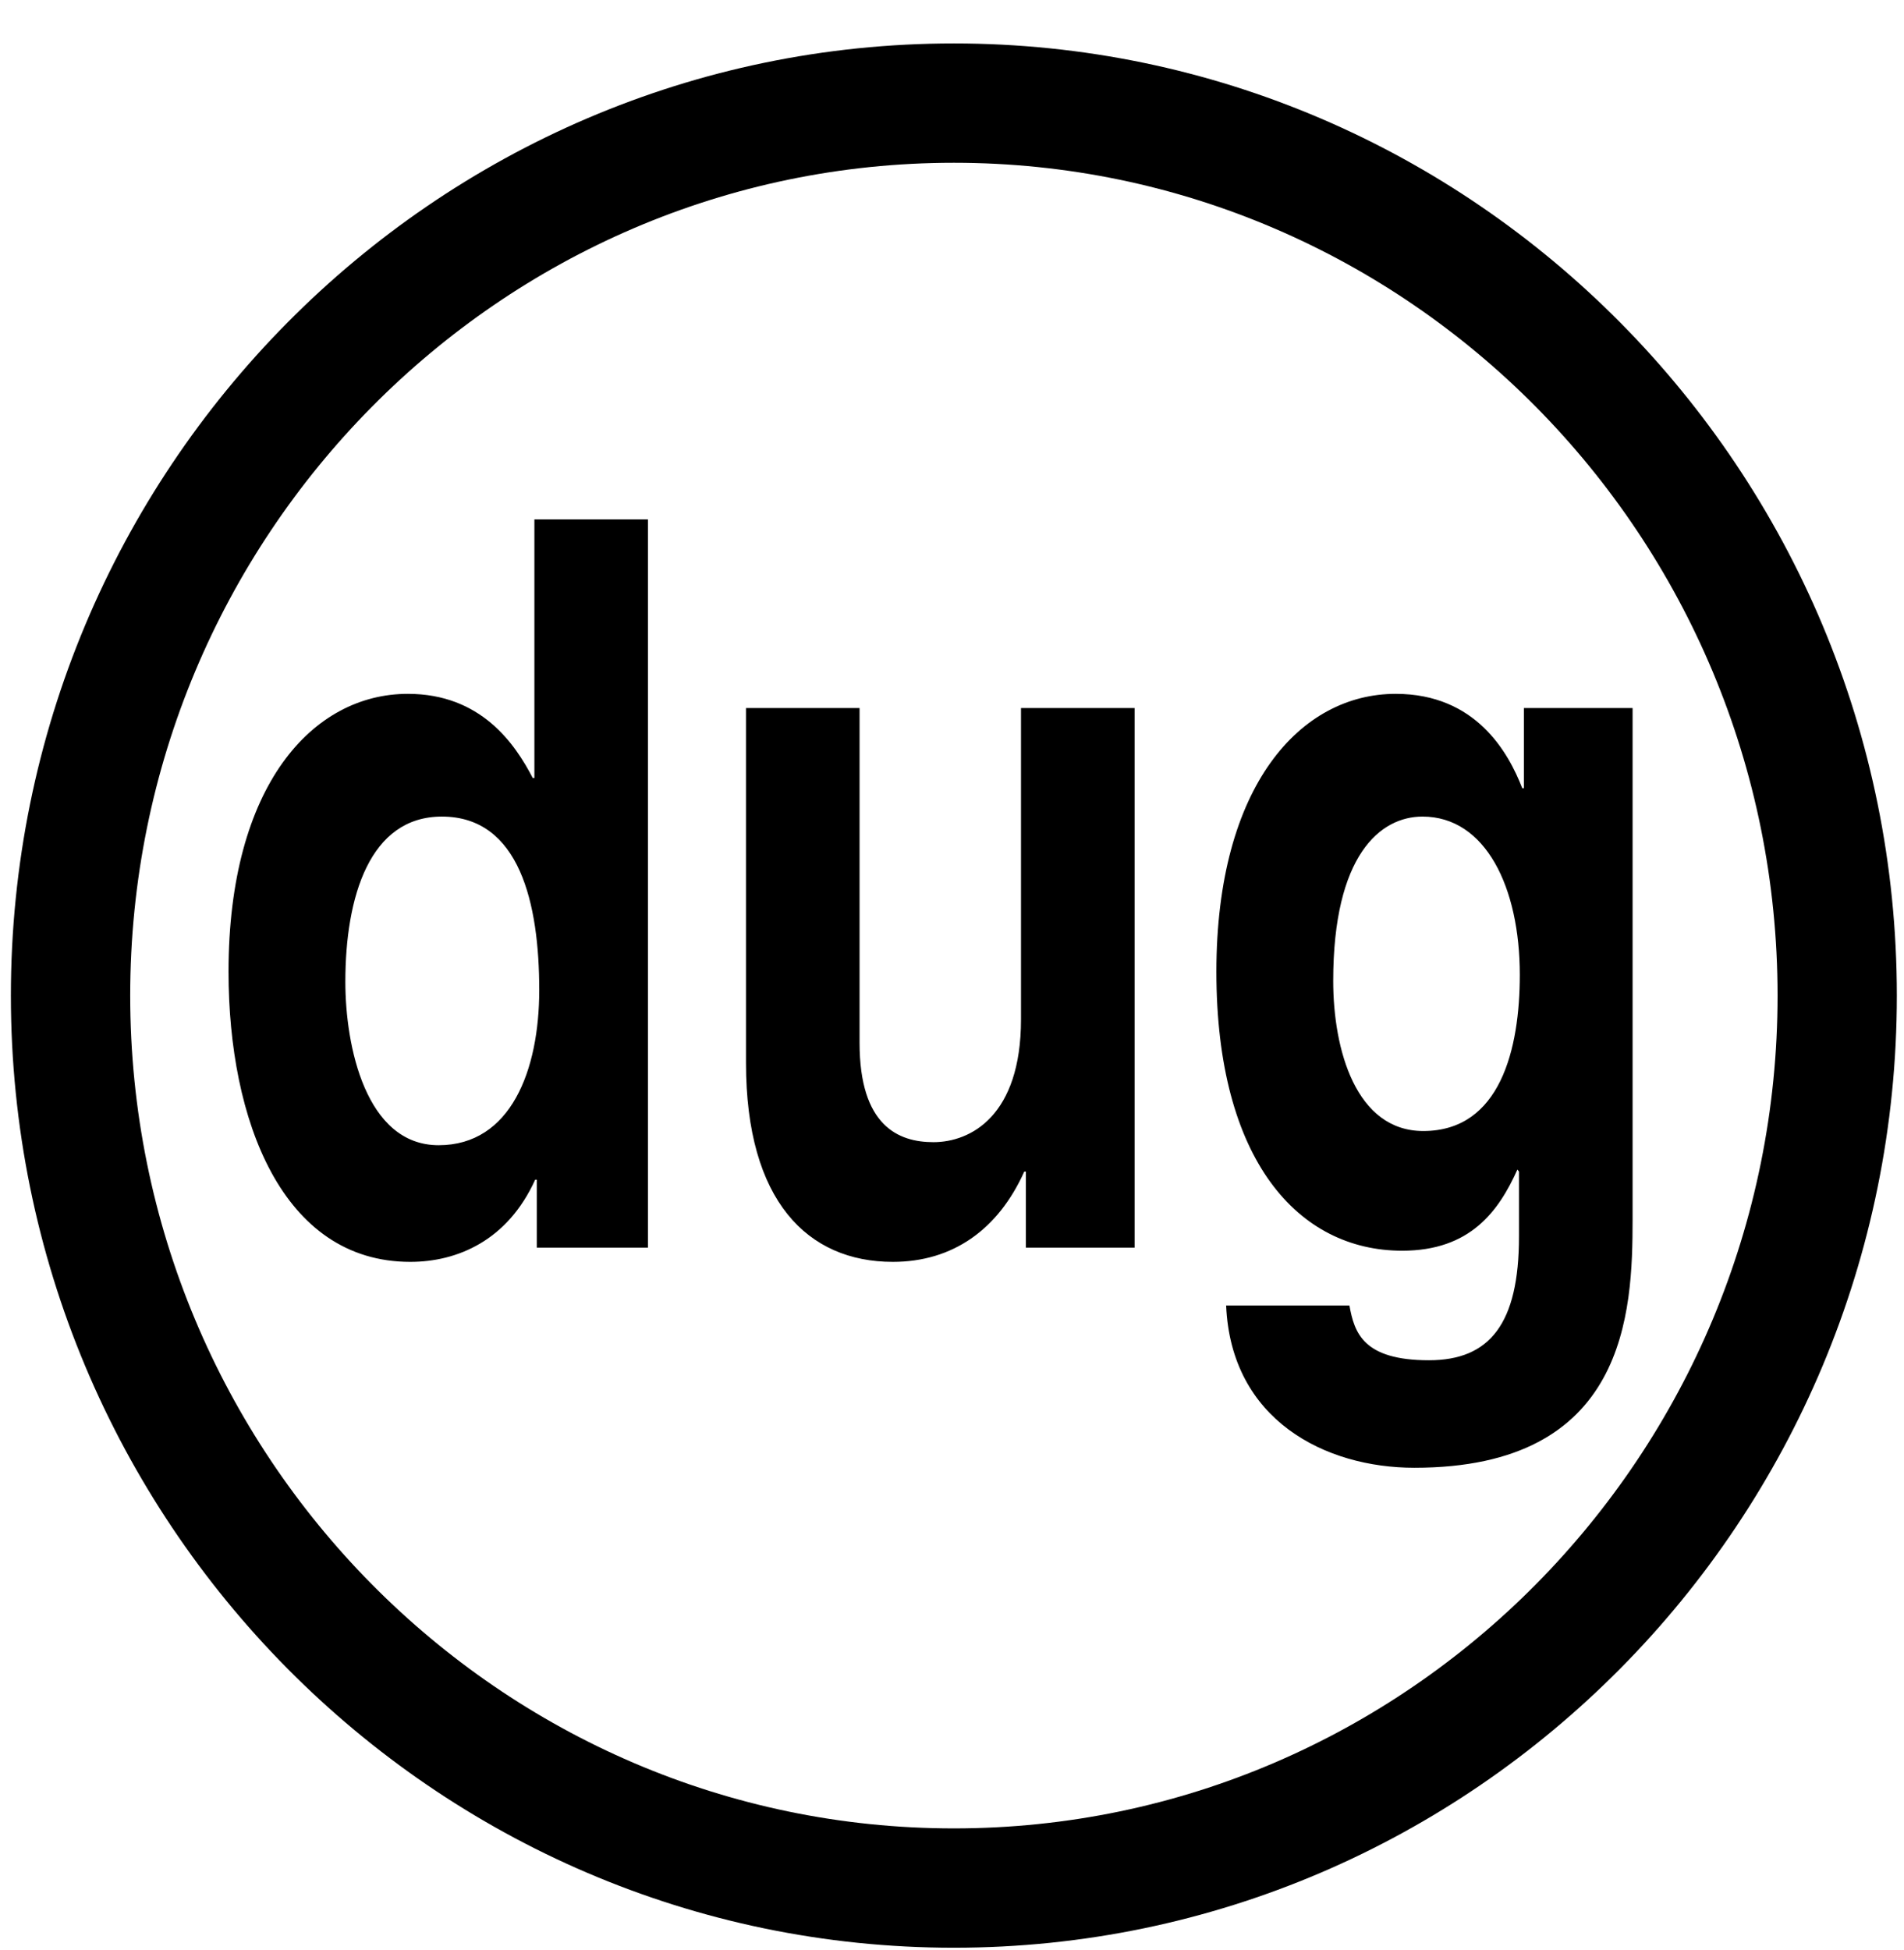 <?xml version="1.0" encoding="UTF-8"?>
<svg width="42px" height="43px" viewBox="0 0 42 43" version="1.1" xmlns="http://www.w3.org/2000/svg" xmlns:xlink="http://www.w3.org/1999/xlink">
    <title>dug logo</title>
    <g id="Page-1" stroke="none" stroke-width="1" fill="none" fill-rule="evenodd">
        <g id="Group" transform="translate(0.24, 0.958)" fill="#000000" fill-rule="nonzero">
            <g id="dug-logo">
                <path d="M14.053,26.559 L11.601,26.559 L11.601,25.061 L11.565,25.061 C10.957,26.403 9.847,26.873 8.81,26.873 C5.982,26.873 4.801,23.741 4.801,20.475 C4.801,16.359 6.662,14.345 8.756,14.345 C10.366,14.345 11.118,15.441 11.512,16.202 L11.548,16.202 L11.548,10.497 L14.053,10.497 L14.053,26.559 Z M9.436,24.3 C11.029,24.3 11.655,22.645 11.655,20.877 C11.655,18.976 11.225,17.052 9.507,17.052 C7.915,17.052 7.378,18.819 7.378,20.698 C7.378,22.108 7.825,24.3 9.436,24.3 Z M24.788,26.559 L22.39,26.559 L22.39,24.882 L22.354,24.882 C21.781,26.157 20.779,26.873 19.455,26.873 C17.576,26.873 16.216,25.53 16.216,22.488 L16.216,14.658 L18.721,14.658 L18.721,22.041 C18.721,23.875 19.58,24.233 20.35,24.233 C21.173,24.233 22.282,23.651 22.282,21.526 L22.282,14.658 L24.788,14.658 L24.788,26.559 Z M35.773,14.658 L35.773,25.933 C35.773,27.991 35.648,31.414 30.959,31.414 C28.991,31.414 26.915,30.362 26.807,27.835 L29.527,27.835 C29.635,28.439 29.832,29.043 31.281,29.043 C32.623,29.043 33.267,28.237 33.267,26.313 L33.267,24.882 L33.232,24.837 C32.82,25.754 32.194,26.627 30.69,26.627 C28.4,26.627 26.592,24.636 26.592,20.475 C26.592,16.359 28.454,14.345 30.547,14.345 C32.319,14.345 33.035,15.643 33.339,16.426 L33.375,16.426 L33.375,14.658 L35.773,14.658 Z M31.156,23.987 C32.856,23.987 33.285,22.175 33.285,20.542 C33.285,18.618 32.534,17.052 31.138,17.052 C30.207,17.052 29.169,17.902 29.169,20.676 C29.169,22.197 29.671,23.987 31.156,23.987 Z M0,21 C0,32.579 9.331,42 20.801,42 C32.271,42 41.602,32.579 41.602,21 C41.602,9.421 32.271,0 20.801,0 C9.331,0 0,9.421 0,21 Z M2.632,21 C2.632,10.872 10.783,2.632 20.801,2.632 C30.82,2.632 38.971,10.872 38.971,21 C38.971,31.128 30.82,39.368 20.801,39.368 C10.783,39.368 2.632,31.128 2.632,21 L2.632,21 Z" id="Fill-1"></path>
            </g>
        </g>
    </g>
</svg>